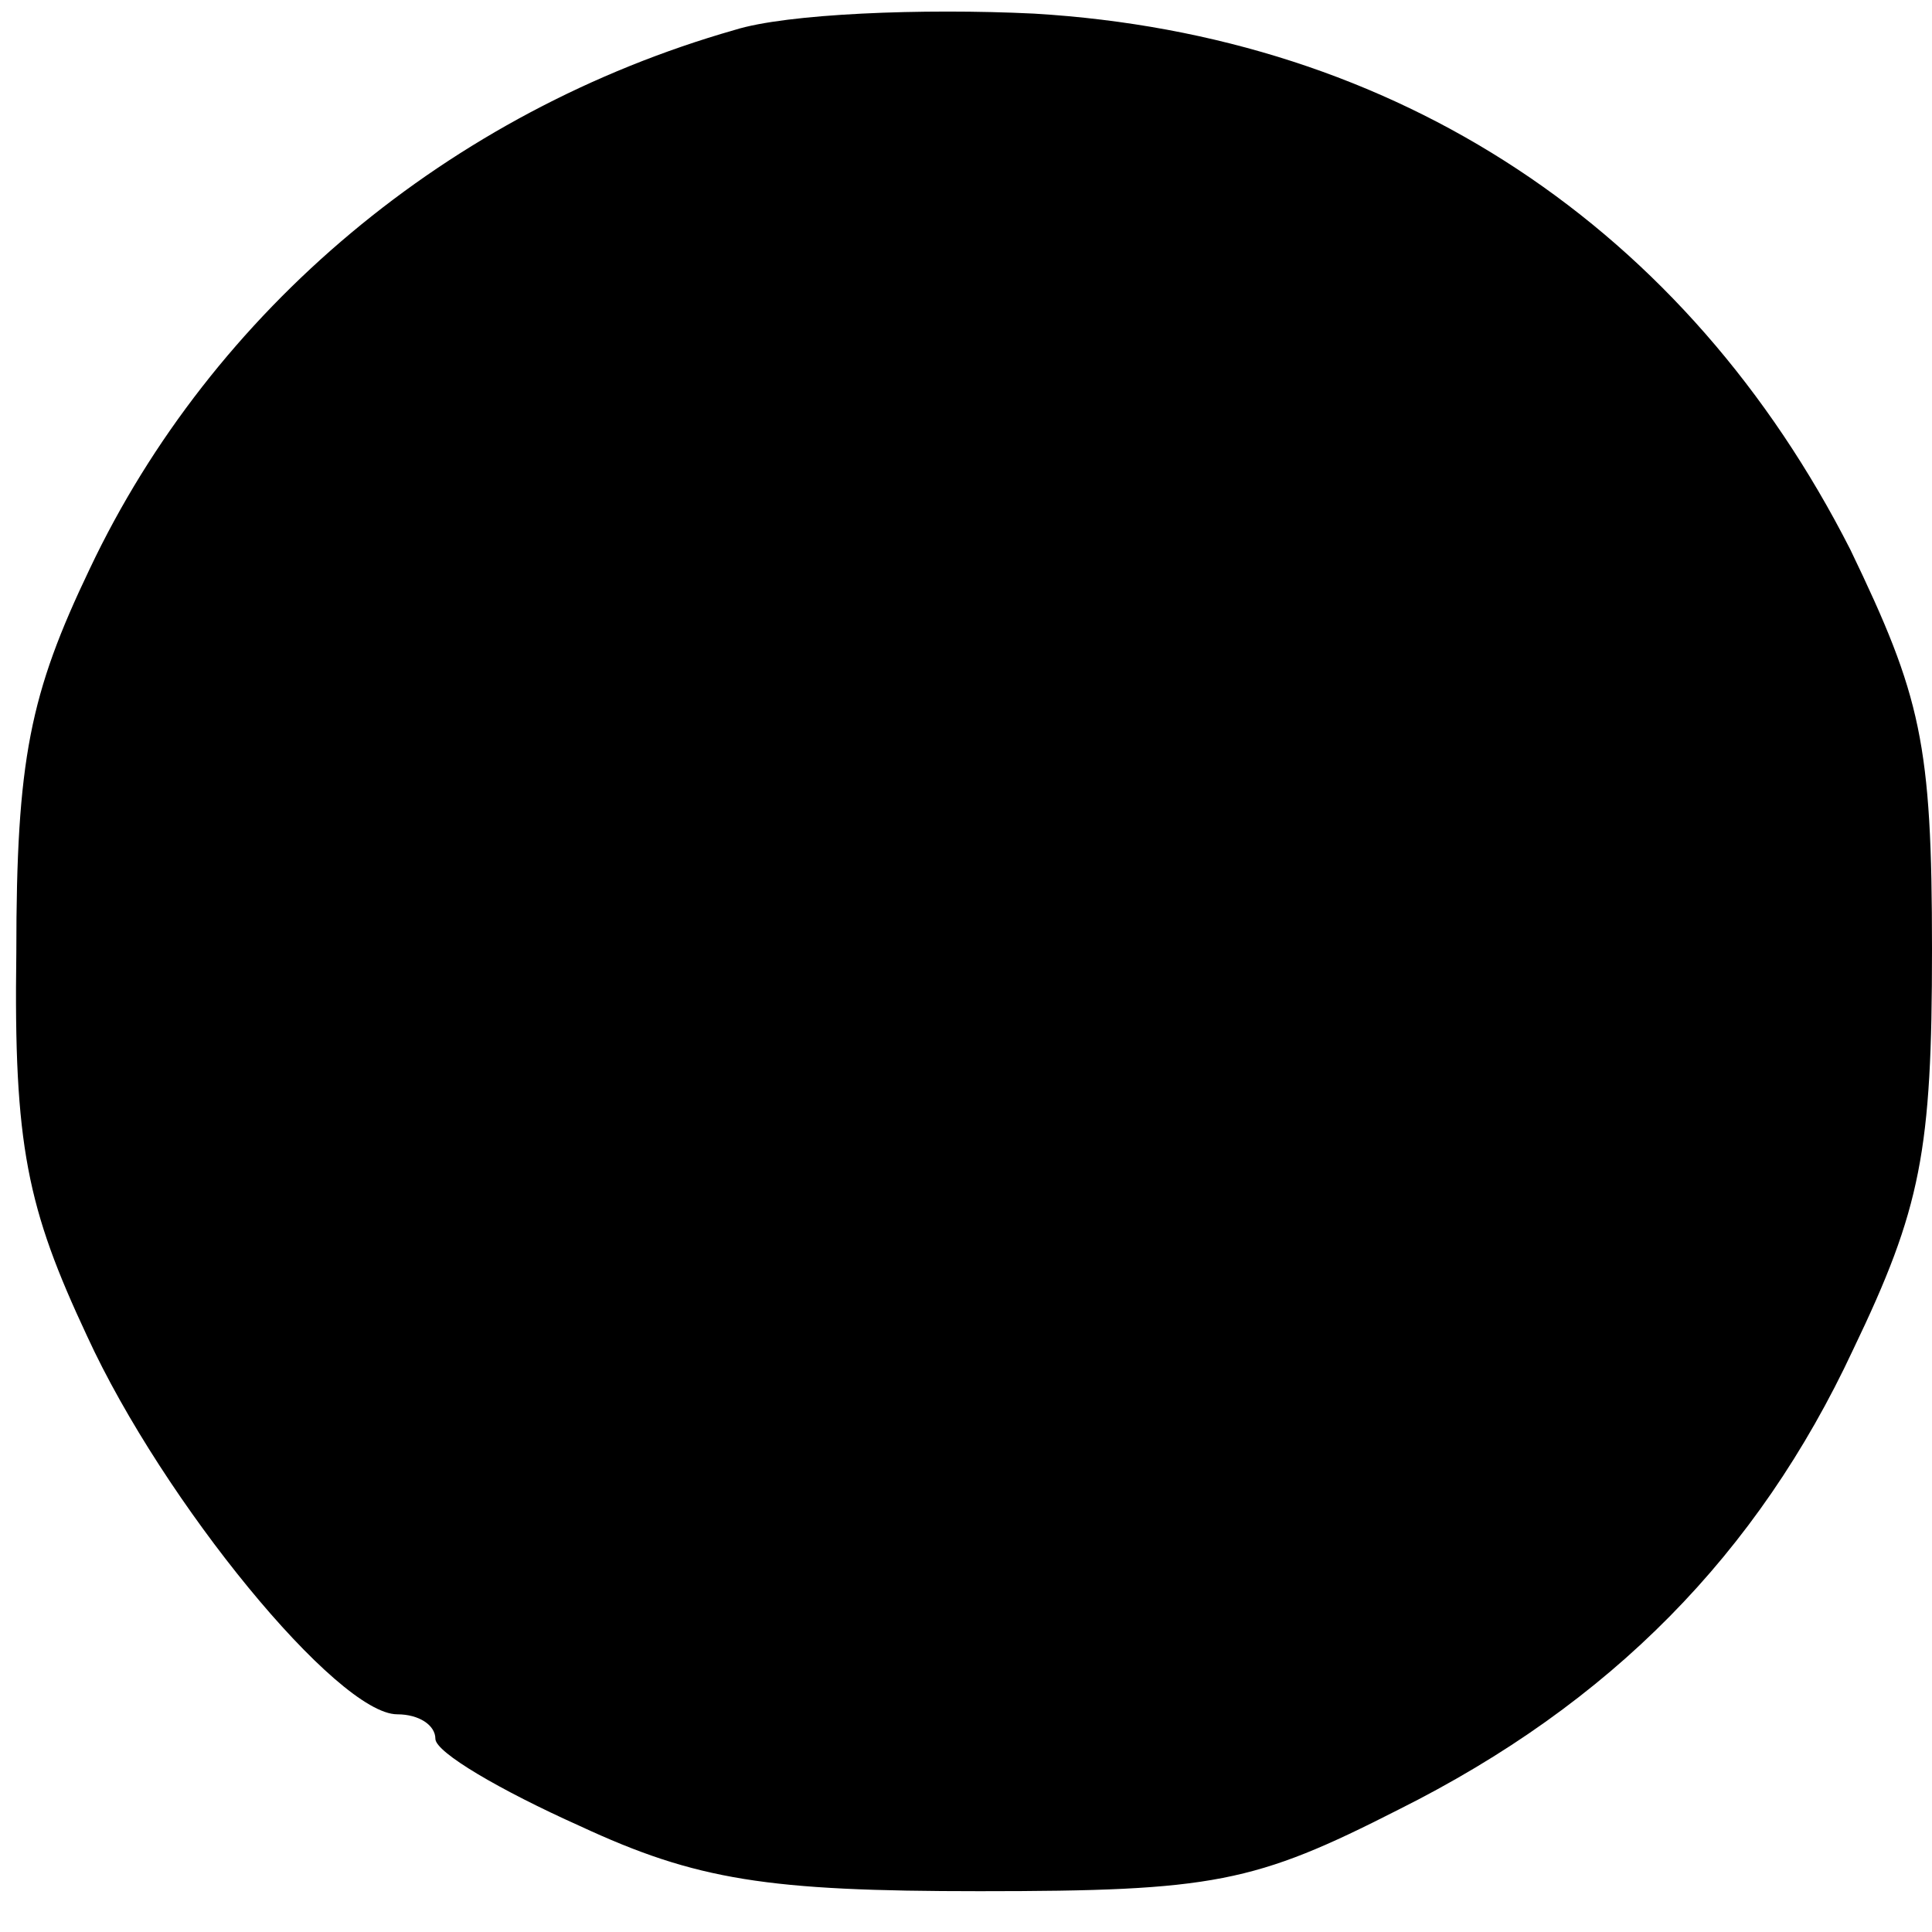 <?xml version="1.0" standalone="no"?>
<!DOCTYPE svg PUBLIC "-//W3C//DTD SVG 20010904//EN"
 "http://www.w3.org/TR/2001/REC-SVG-20010904/DTD/svg10.dtd">
<svg version="1.0" xmlns="http://www.w3.org/2000/svg"
 width="71pt" height="71pt" viewBox="0 0 71 71"
 preserveAspectRatio="xMidYMid meet">
<g transform="translate(0,71) scale(0.1,-0.1)"
fill="#000000" stroke="none">
<path d="M270 699 c-105 -30 -192 -103 -237 -198 -22 -46 -27 -70 -27 -141 -1
-71 4 -94 26 -141 28 -61 92 -139 114 -139 8 0 14 -4 14 -9 0 -5 24 -19 53
-32 43 -20 69 -24 147 -24 86 0 101 3 154 30 78 39 132 94 167 169 25 52 29
73 29 147 0 76 -4 93 -30 147 -60 118 -166 189 -300 197 -41 2 -91 0 -110 -6z"/>
</g>
</svg>
